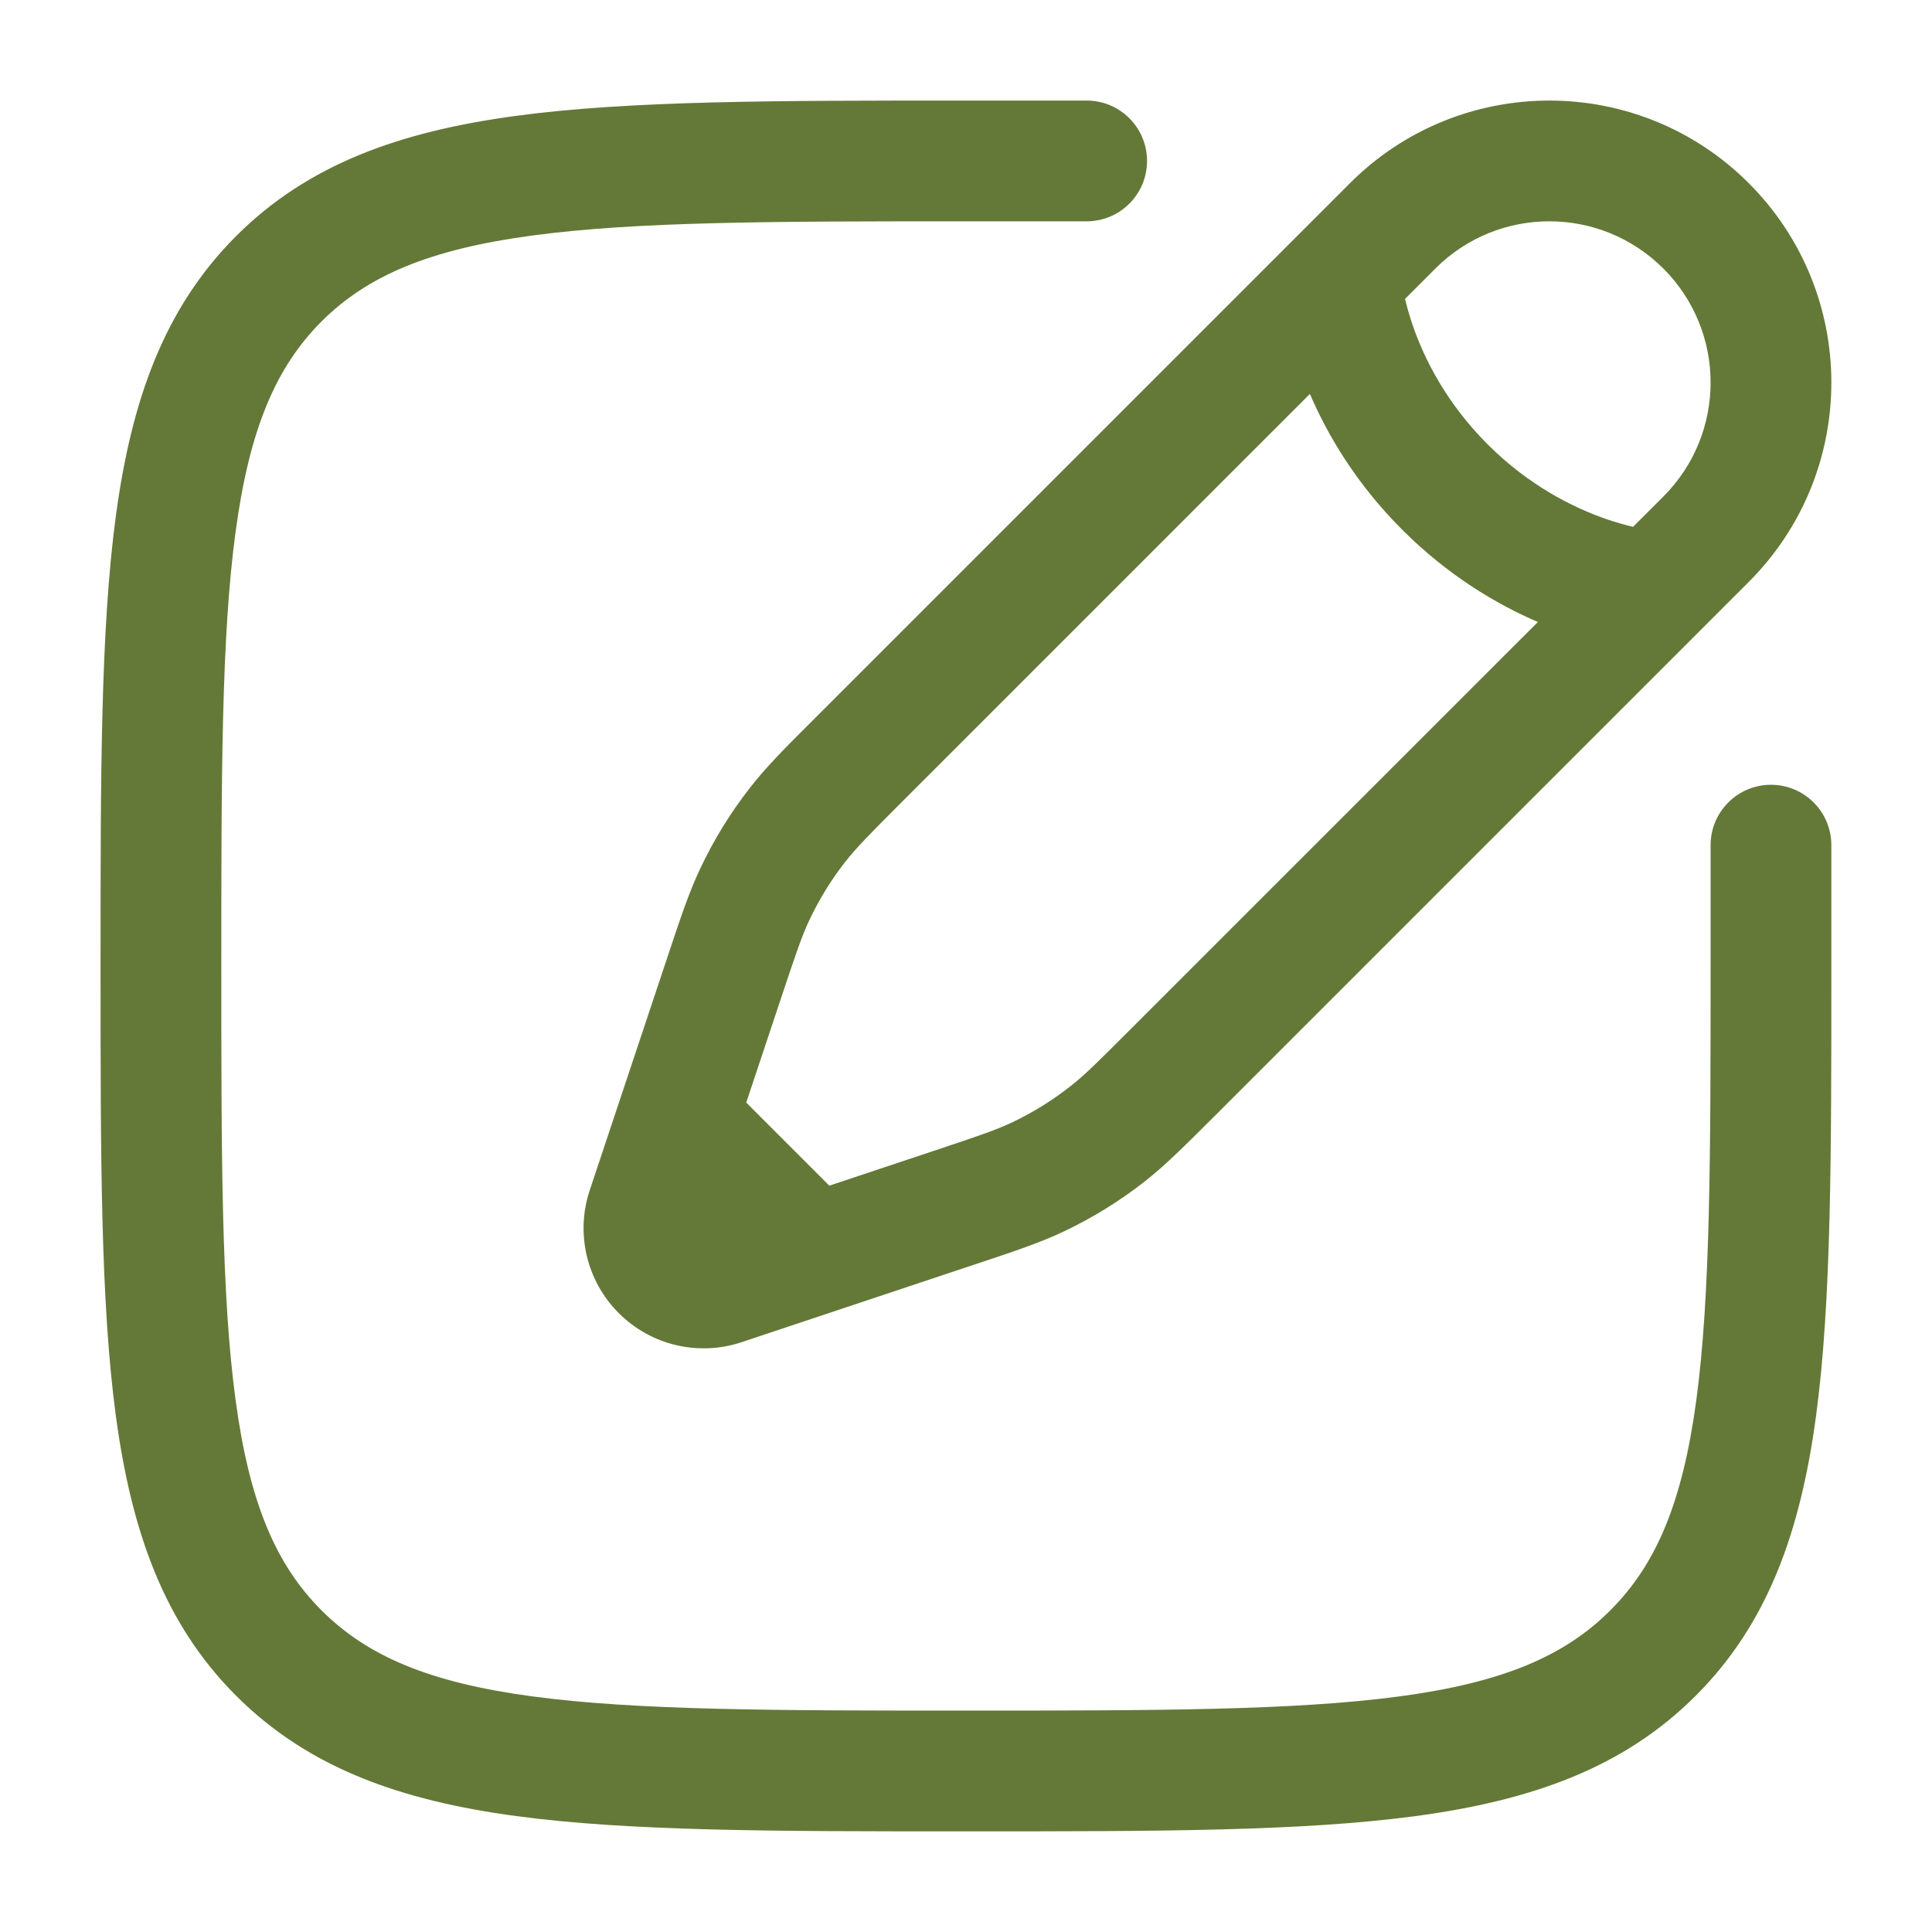 <svg width="20" height="20" viewBox="0 0 20 20" fill="none" xmlns="http://www.w3.org/2000/svg">
<path fill-rule="evenodd" clip-rule="evenodd" d="M9.952 1.041L11.249 1.041C11.595 1.041 11.874 1.321 11.874 1.666C11.874 2.011 11.595 2.291 11.249 2.291H9.999C8.017 2.291 6.594 2.292 5.511 2.438C4.445 2.581 3.803 2.854 3.328 3.328C2.854 3.803 2.581 4.445 2.438 5.511C2.292 6.594 2.291 8.017 2.291 9.999C2.291 11.981 2.292 13.405 2.438 14.488C2.581 15.553 2.854 16.196 3.328 16.67C3.803 17.145 4.445 17.418 5.511 17.561C6.594 17.706 8.017 17.708 9.999 17.708C11.981 17.708 13.405 17.706 14.488 17.561C15.553 17.418 16.196 17.145 16.67 16.67C17.145 16.196 17.418 15.553 17.561 14.488C17.706 13.405 17.708 11.981 17.708 9.999V8.749C17.708 8.404 17.988 8.124 18.333 8.124C18.678 8.124 18.958 8.404 18.958 8.749V10.047C18.958 11.971 18.958 13.478 18.8 14.655C18.638 15.858 18.3 16.809 17.554 17.554C16.809 18.3 15.858 18.638 14.655 18.8C13.478 18.958 11.971 18.958 10.047 18.958H9.952C8.028 18.958 6.52 18.958 5.344 18.8C4.14 18.638 3.19 18.3 2.444 17.554C1.699 16.809 1.361 15.858 1.199 14.655C1.041 13.478 1.041 11.971 1.041 10.047V9.952C1.041 8.028 1.041 6.52 1.199 5.344C1.361 4.14 1.699 3.19 2.444 2.444C3.19 1.699 4.14 1.361 5.344 1.199C6.52 1.041 8.028 1.041 9.952 1.041ZM13.975 1.896C15.115 0.756 16.963 0.756 18.103 1.896C19.243 3.036 19.243 4.884 18.103 6.024L12.563 11.564C12.253 11.873 12.059 12.067 11.843 12.236C11.588 12.435 11.313 12.605 11.021 12.744C10.774 12.862 10.514 12.949 10.098 13.087L7.678 13.894C7.231 14.043 6.738 13.927 6.405 13.593C6.072 13.26 5.956 12.768 6.105 12.321L6.912 9.9C7.05 9.485 7.137 9.225 7.255 8.978C7.394 8.686 7.564 8.41 7.763 8.156C7.931 7.939 8.125 7.745 8.435 7.436L13.975 1.896ZM17.219 2.78C16.567 2.128 15.51 2.128 14.859 2.78L14.545 3.094C14.564 3.174 14.59 3.269 14.627 3.375C14.746 3.719 14.973 4.172 15.399 4.599C15.826 5.026 16.28 5.252 16.624 5.372C16.73 5.408 16.825 5.435 16.905 5.454L17.219 5.14C17.871 4.488 17.871 3.432 17.219 2.78ZM15.92 6.439C15.49 6.254 14.989 5.957 14.515 5.483C14.041 5.009 13.745 4.508 13.56 4.078L9.347 8.291C9 8.638 8.864 8.776 8.748 8.924C8.605 9.107 8.483 9.306 8.383 9.515C8.302 9.685 8.24 9.868 8.085 10.334L7.725 11.414L8.585 12.274L9.665 11.914C10.13 11.759 10.314 11.697 10.483 11.616C10.693 11.516 10.891 11.393 11.074 11.25C11.223 11.135 11.36 10.998 11.707 10.651L15.92 6.439Z" fill="#647937"/>
</svg>
